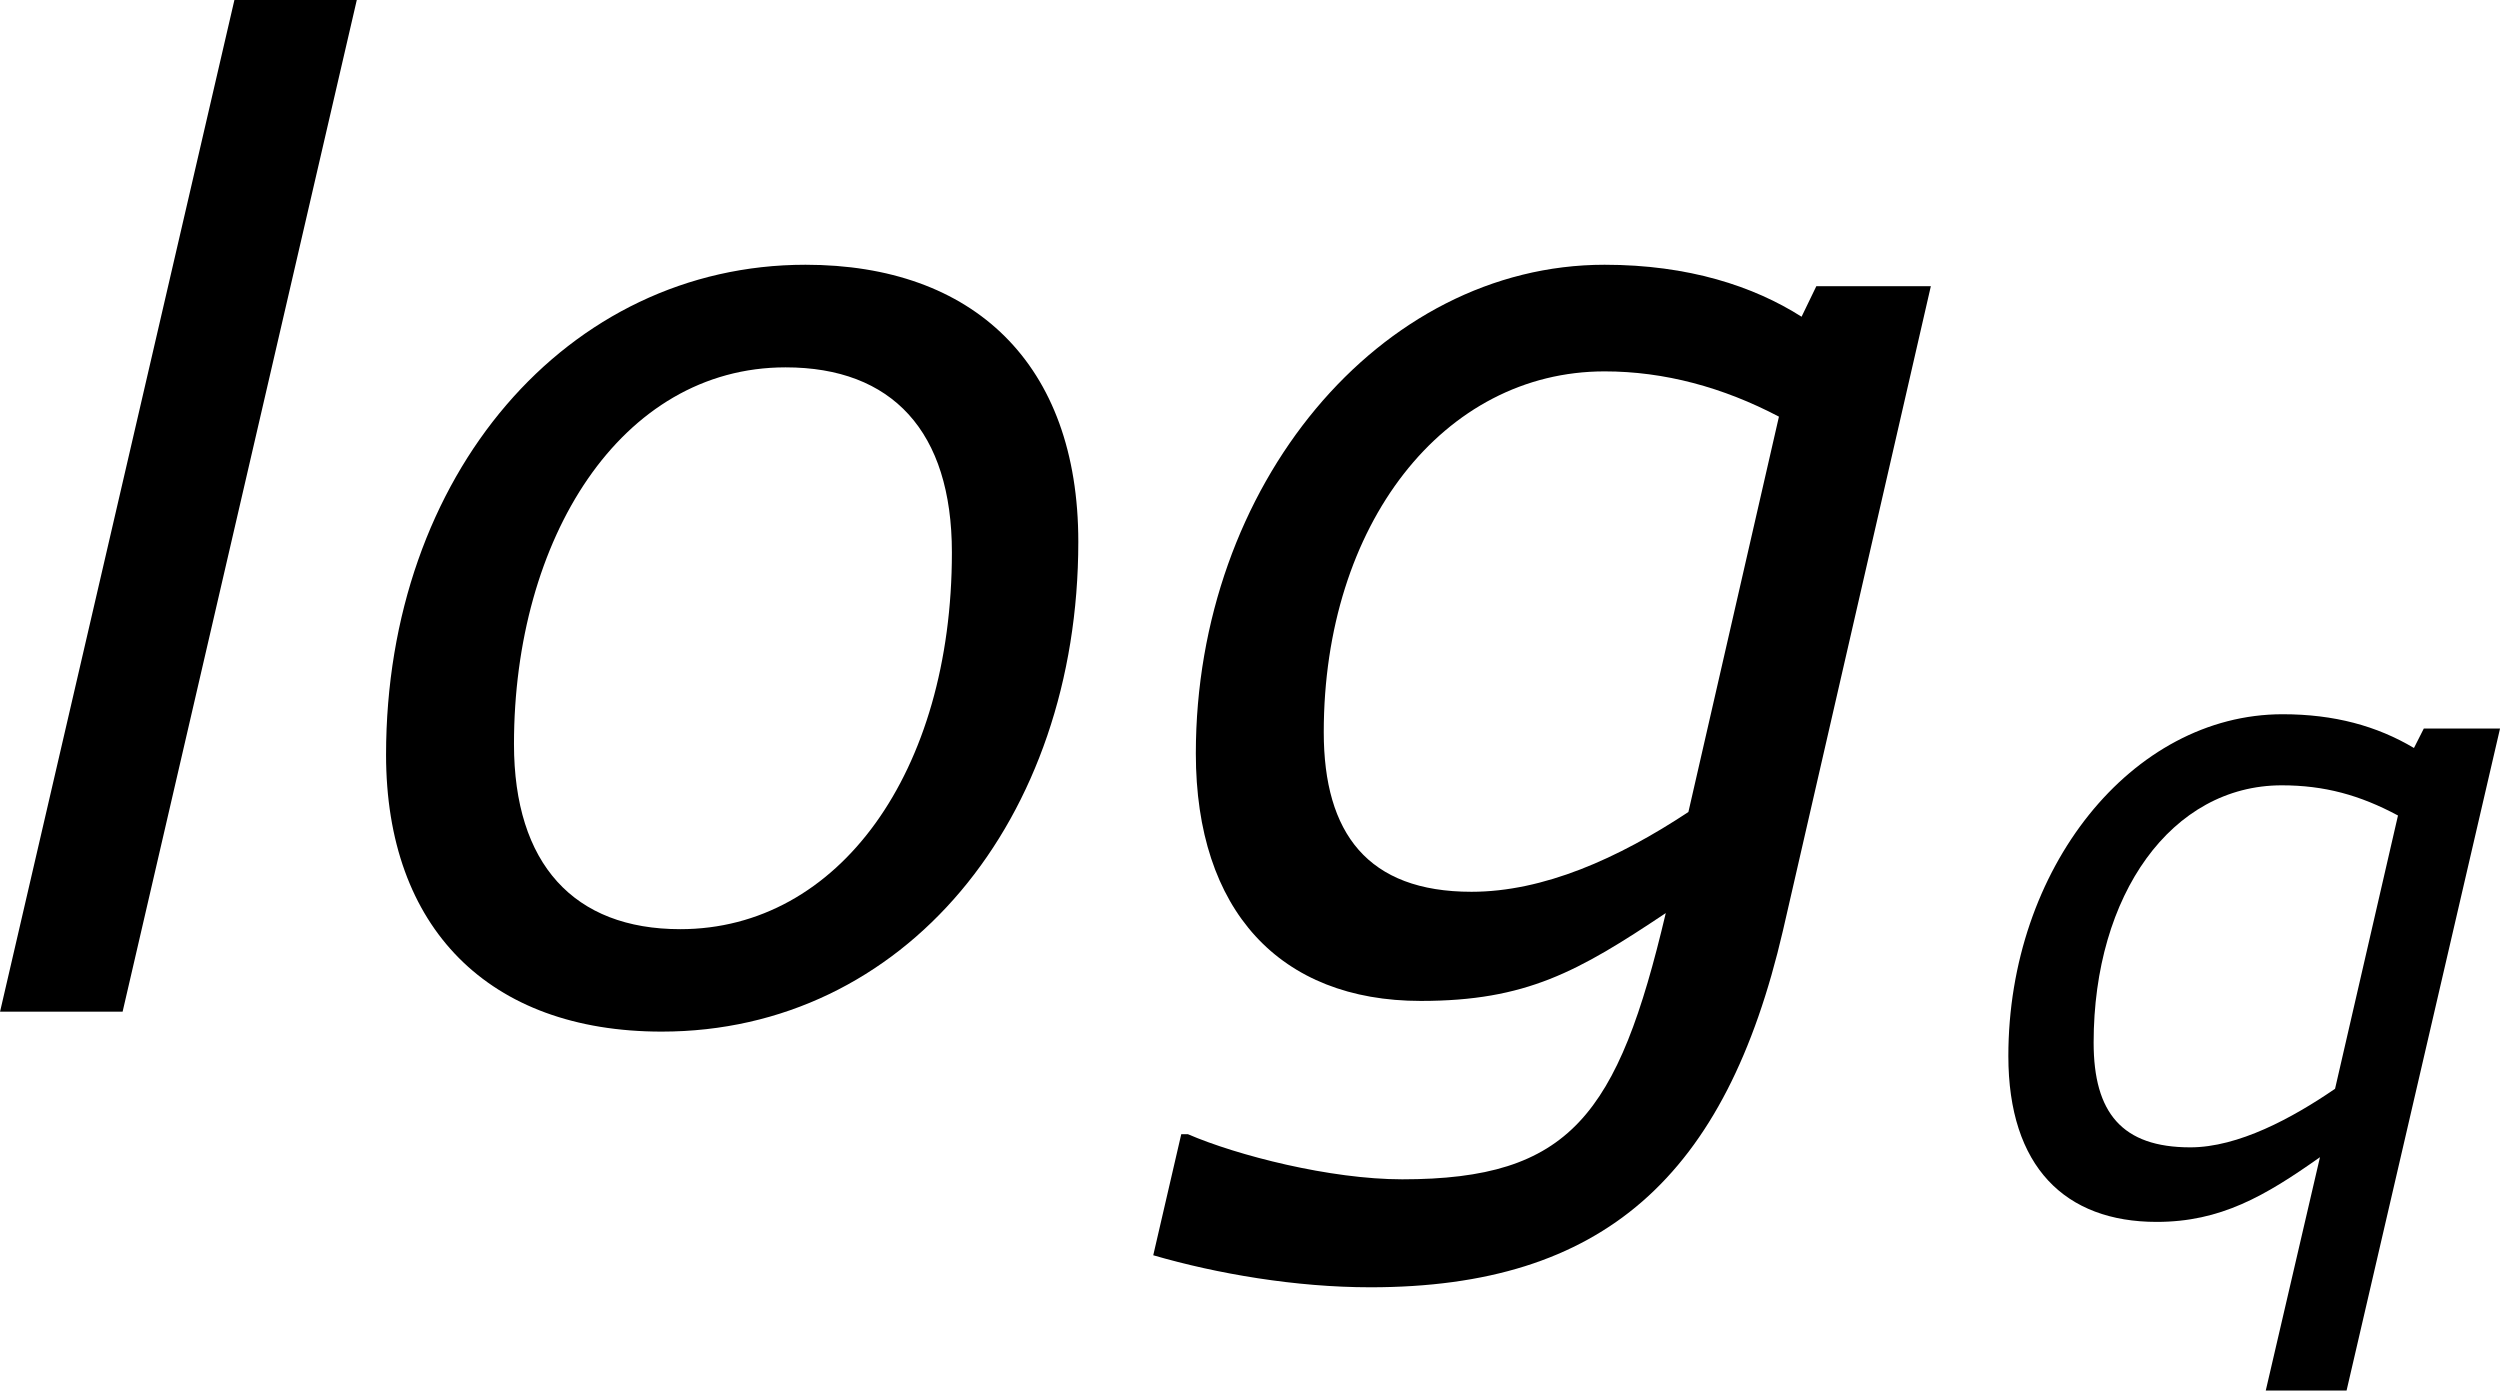 <?xml version='1.0' encoding='UTF-8'?>
<!-- Generated by CodeCogs with dvisvgm 3.2.2 -->
<svg version='1.1' xmlns='http://www.w3.org/2000/svg' xmlns:xlink='http://www.w3.org/1999/xlink' width='25.275pt' height='14.059pt' viewBox='-.94 -.301 25.275 14.059'>
<defs>
<use id='g3-103' xlink:href='#g1-103' transform='scale(1.5)'/>
<use id='g3-108' xlink:href='#g1-108' transform='scale(1.5)'/>
<use id='g3-111' xlink:href='#g1-111' transform='scale(1.5)'/>
<path id='g1-103' d='M4.717-4.327H4.034L3.946-4.145C3.66-4.327 3.271-4.455 2.771-4.455C1.429-4.455 .333-3.136 .333-1.54C.333-.603 .834-.064 1.675-.064C2.303-.064 2.612-.238 3.136-.588C2.851 .619 2.565 1 1.564 1C1.135 1 .58 .858 .286 .731H.246L.079 1.453C.461 1.564 .929 1.644 1.374 1.644C2.763 1.644 3.494 .985 3.835-.484L4.717-4.327ZM3.811-3.549L3.271-1.191C2.851-.913 2.406-.715 1.977-.715C1.358-.715 1.096-1.064 1.096-1.667C1.096-2.906 1.81-3.819 2.771-3.819C3.128-3.819 3.478-3.724 3.811-3.549Z'/>
<path id='g1-108' d='M2.35-6.035H1.62L.222 0H.953L2.35-6.035Z'/>
<path id='g1-111' d='M4.47-2.803C4.47-3.867 3.843-4.455 2.843-4.455C1.421-4.455 .341-3.2 .341-1.532C.341-.5 .953 .119 1.985 .119C3.43 .119 4.47-1.143 4.47-2.803ZM3.716-2.739C3.716-1.429 3.041-.492 2.096-.492C1.461-.492 1.104-.881 1.104-1.596C1.104-2.819 1.739-3.843 2.724-3.843C3.359-3.843 3.716-3.462 3.716-2.739Z'/>
<path id='g1-113' d='M4.732-4.327H4.05L3.962-4.153C3.629-4.351 3.248-4.455 2.787-4.455C1.437-4.455 .333-3.073 .333-1.397C.333-.405 .842 .087 1.66 .087C2.231 .087 2.628-.143 3.121-.492L2.636 1.596H3.359L4.732-4.327ZM3.819-3.549L3.256-1.104C2.874-.842 2.39-.58 1.961-.58C1.35-.58 1.096-.889 1.096-1.517C1.096-2.843 1.795-3.819 2.779-3.819C3.16-3.819 3.478-3.732 3.819-3.549Z'/>
</defs>
<g id='page1' transform='matrix(1.13 0 0 1.13 -251.509 -80.698)'>
<use x='221.41' y='80.199' xlink:href='#g3-108'/>
<use x='224.685' y='80.199' xlink:href='#g3-111'/>
<use x='231.942' y='80.199' xlink:href='#g3-103'/>
<use x='239.378' y='81.993' xlink:href='#g1-113'/>
</g>
</svg>